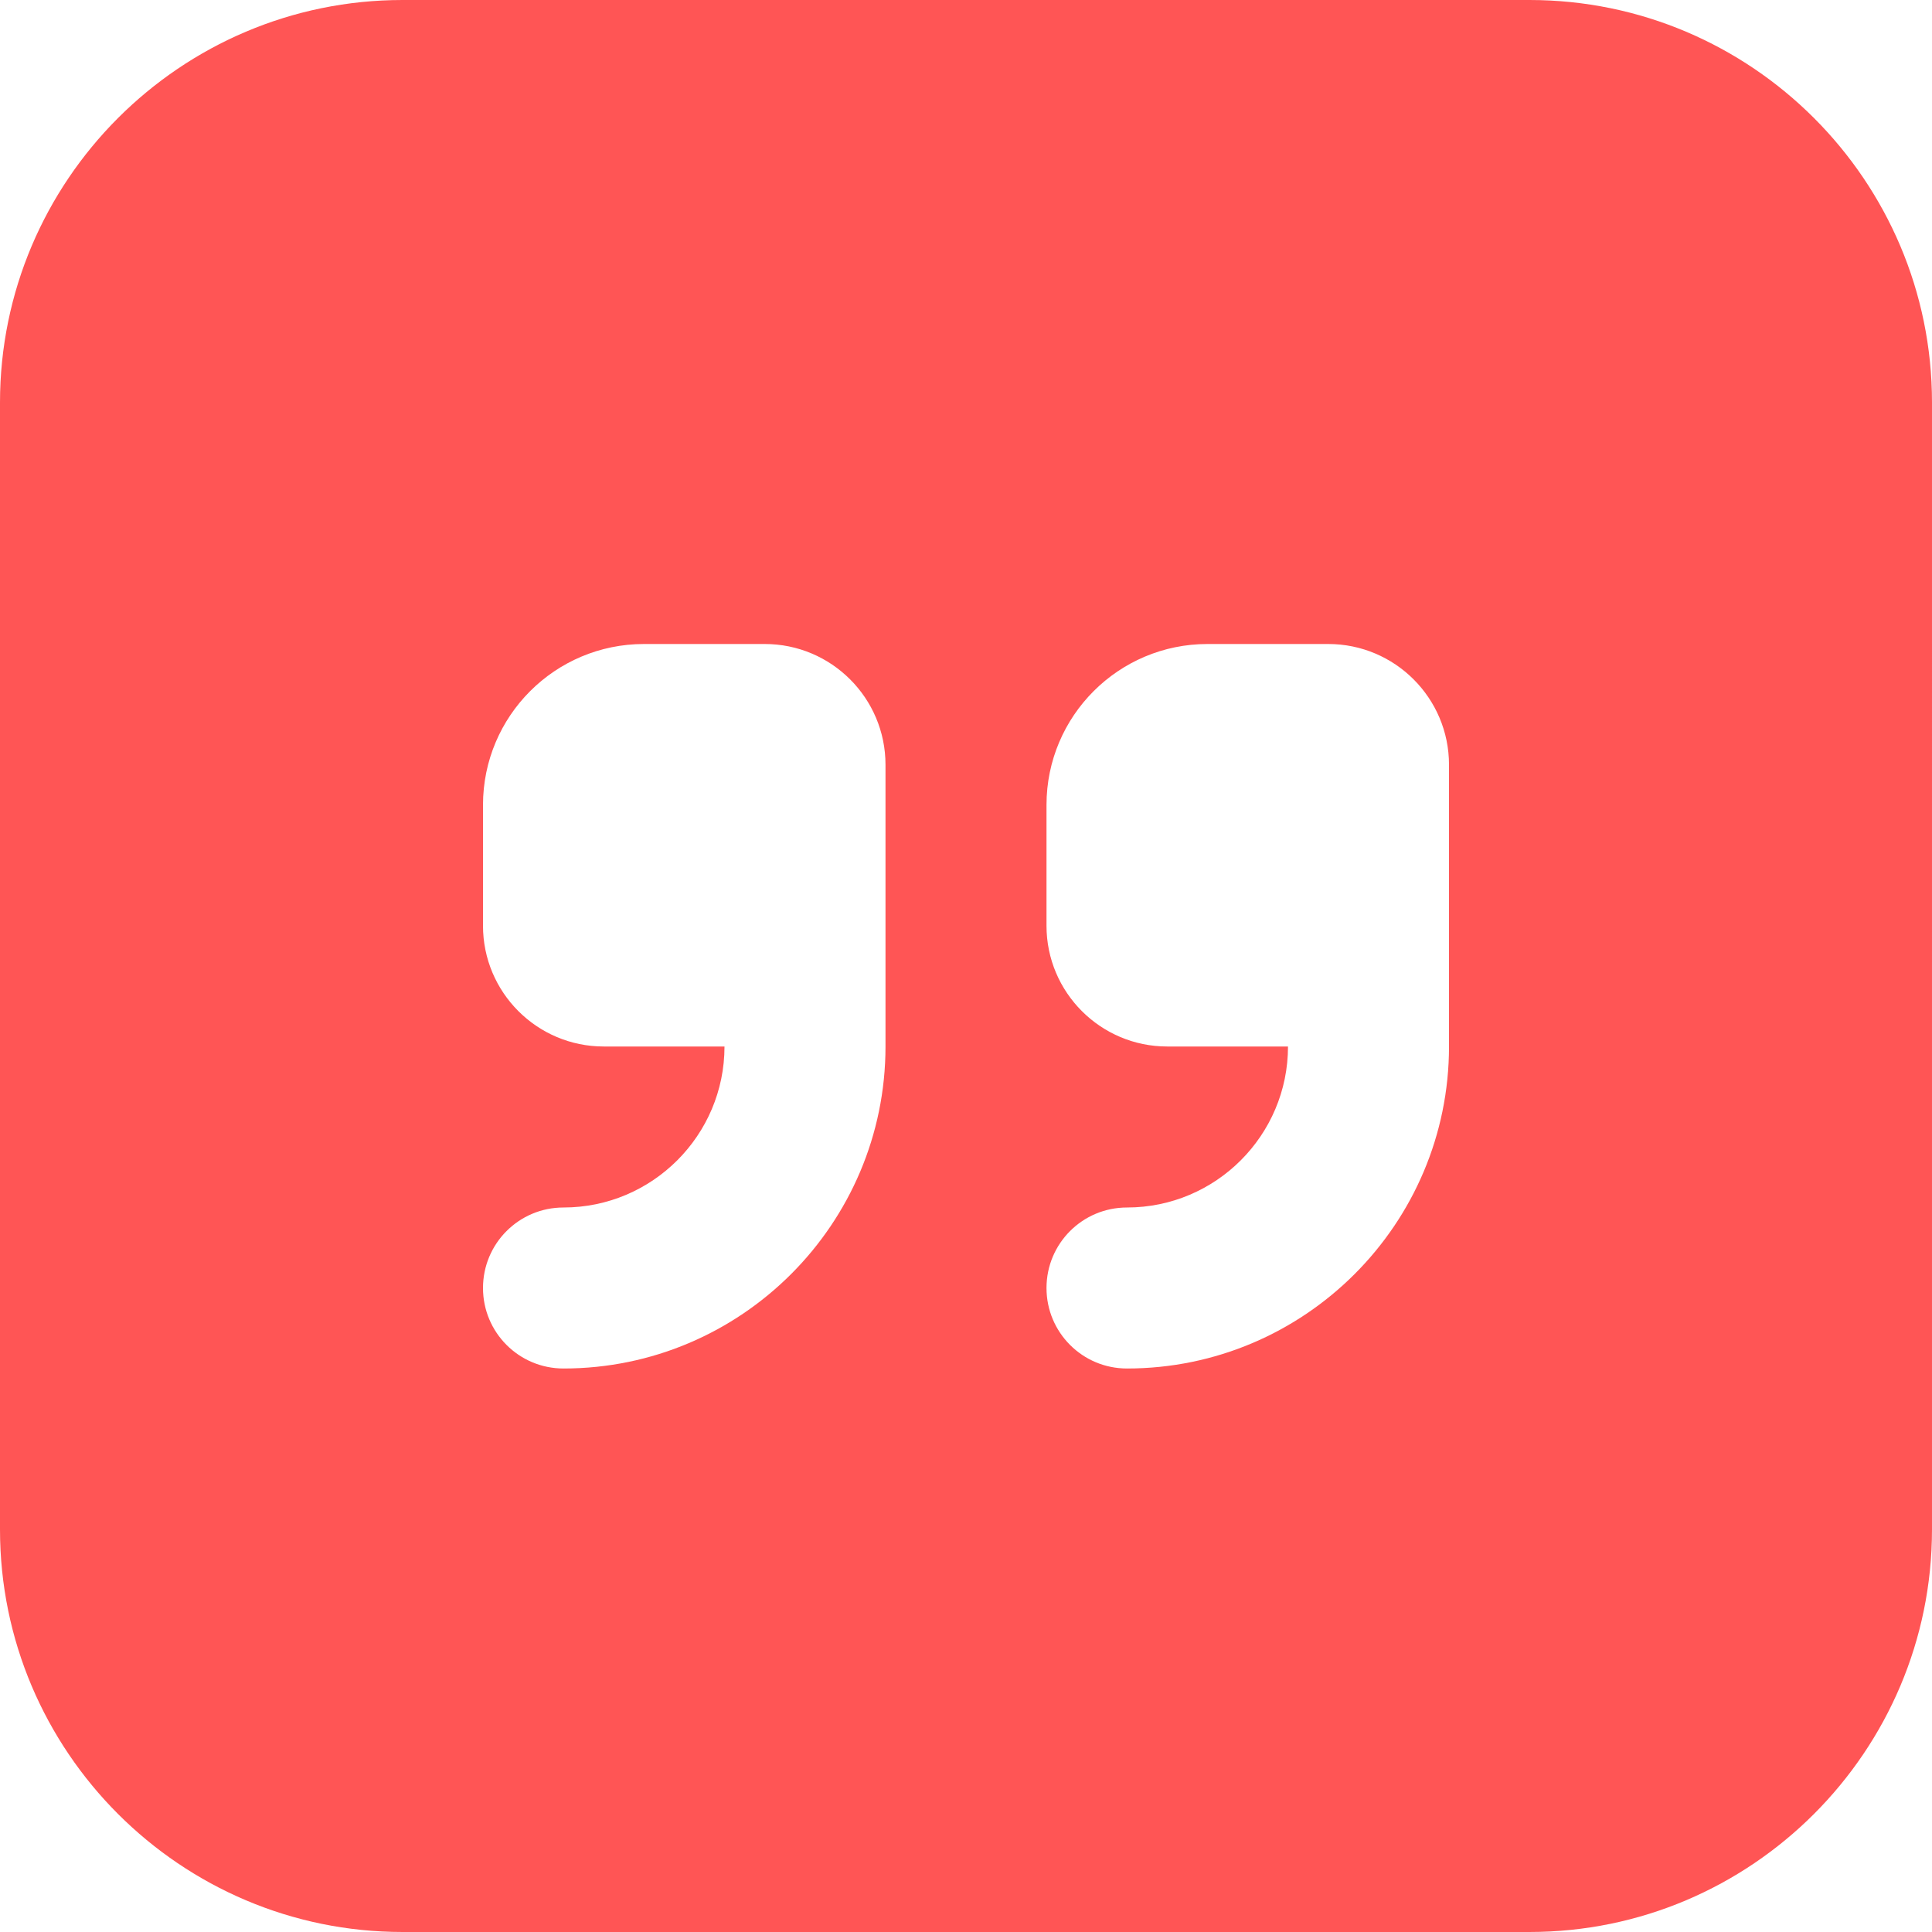 <?xml version="1.0" encoding="UTF-8"?>
<svg xmlns="http://www.w3.org/2000/svg" id="Layer_1" data-name="Layer 1" viewBox="0 0 24 24" width="512" height="512" fill="#ff5555"><path d="m19,0H5C2.243,0,0,2.243,0,5v14c0,2.757,2.243,5,5,5h14c2.757,0,5-2.243,5-5V5c0-2.757-2.243-5-5-5Zm-8,13c0,2.206-1.794,4-4,4-.553,0-1-.447-1-1s.447-1,1-1c1.103,0,2-.897,2-2h-1.5c-.828,0-1.5-.672-1.5-1.5v-1.5c0-1.105.895-2,2-2h1.5c.828,0,1.5.672,1.5,1.5v3.5Zm7,0c0,2.206-1.794,4-4,4-.553,0-1-.447-1-1s.447-1,1-1c1.103,0,2-.897,2-2h-1.5c-.828,0-1.5-.672-1.5-1.5v-1.5c0-1.105.895-2,2-2h1.5c.828,0,1.5.672,1.5,1.5v3.5Z"/></svg>
